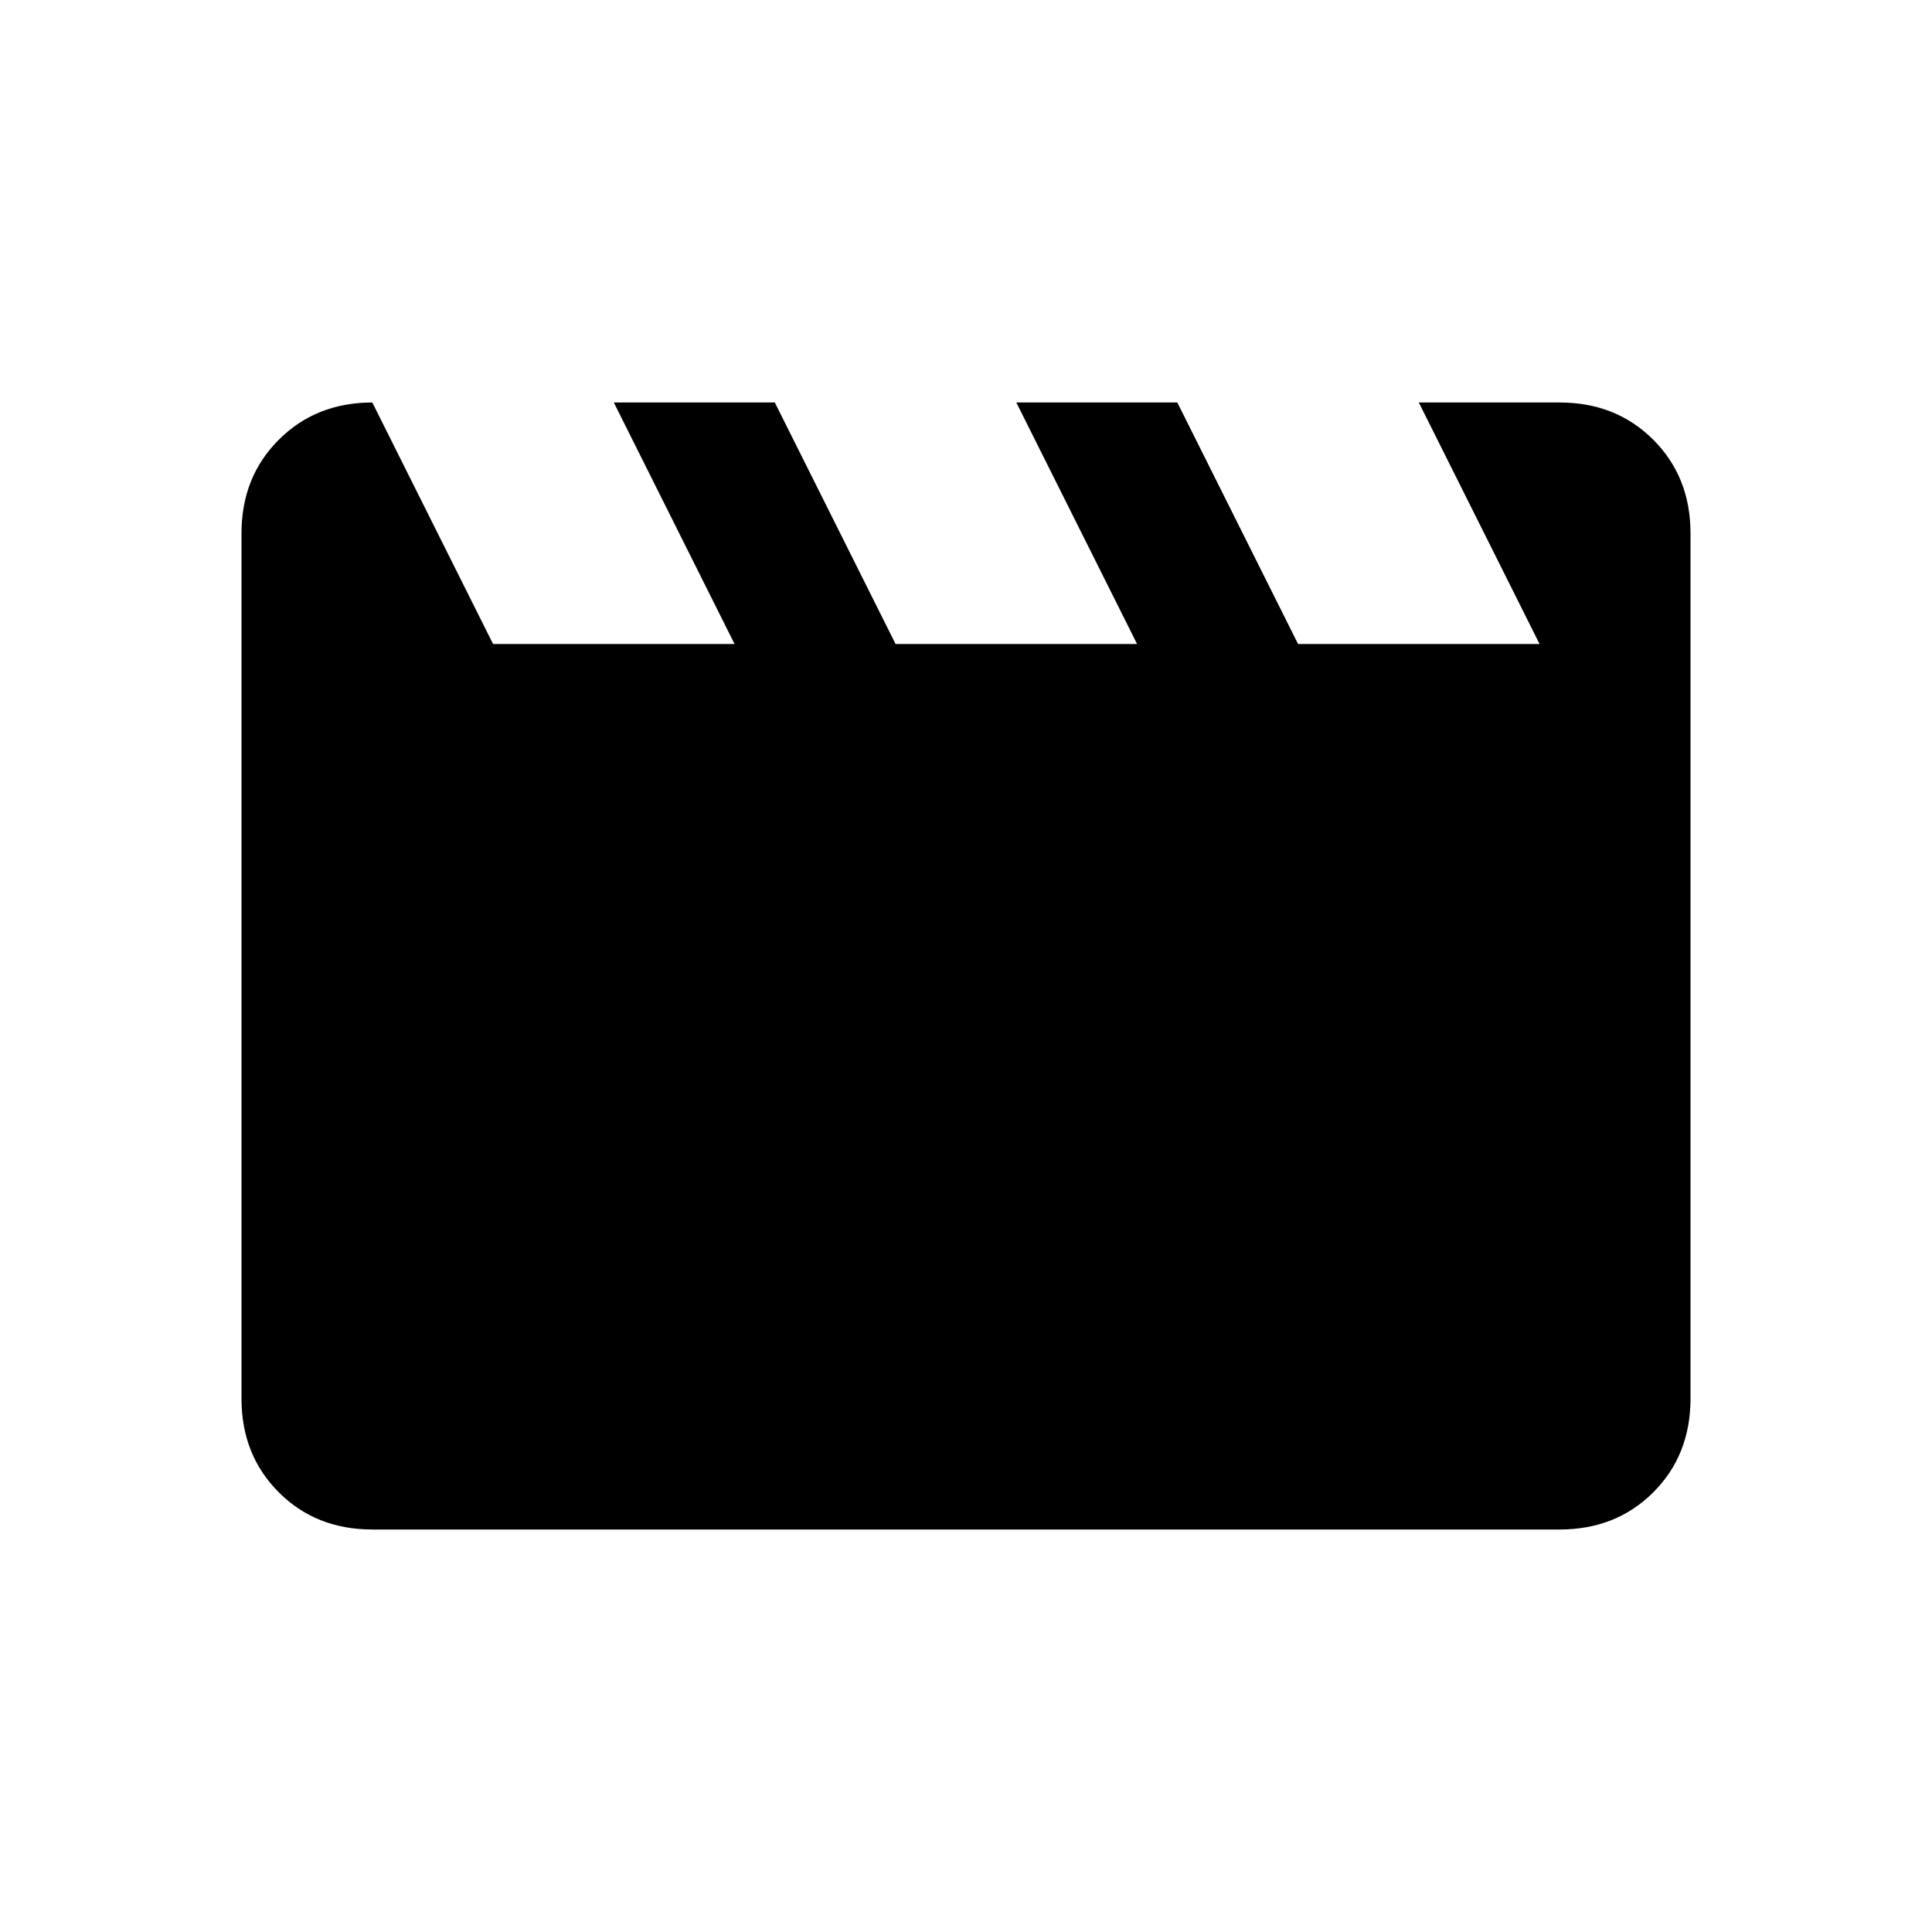 <svg xmlns="http://www.w3.org/2000/svg" height="24" width="24"><path d="M4.625 5 6.125 8H9.125L7.625 5H9.625L11.125 8H14.125L12.625 5H14.625L16.125 8H19.125L17.625 5H19.375Q20.075 5 20.538 5.463Q21 5.925 21 6.625V17.375Q21 18.075 20.538 18.538Q20.075 19 19.375 19H4.625Q3.925 19 3.463 18.538Q3 18.075 3 17.375V6.625Q3 5.925 3.463 5.463Q3.925 5 4.625 5Z"/></svg>